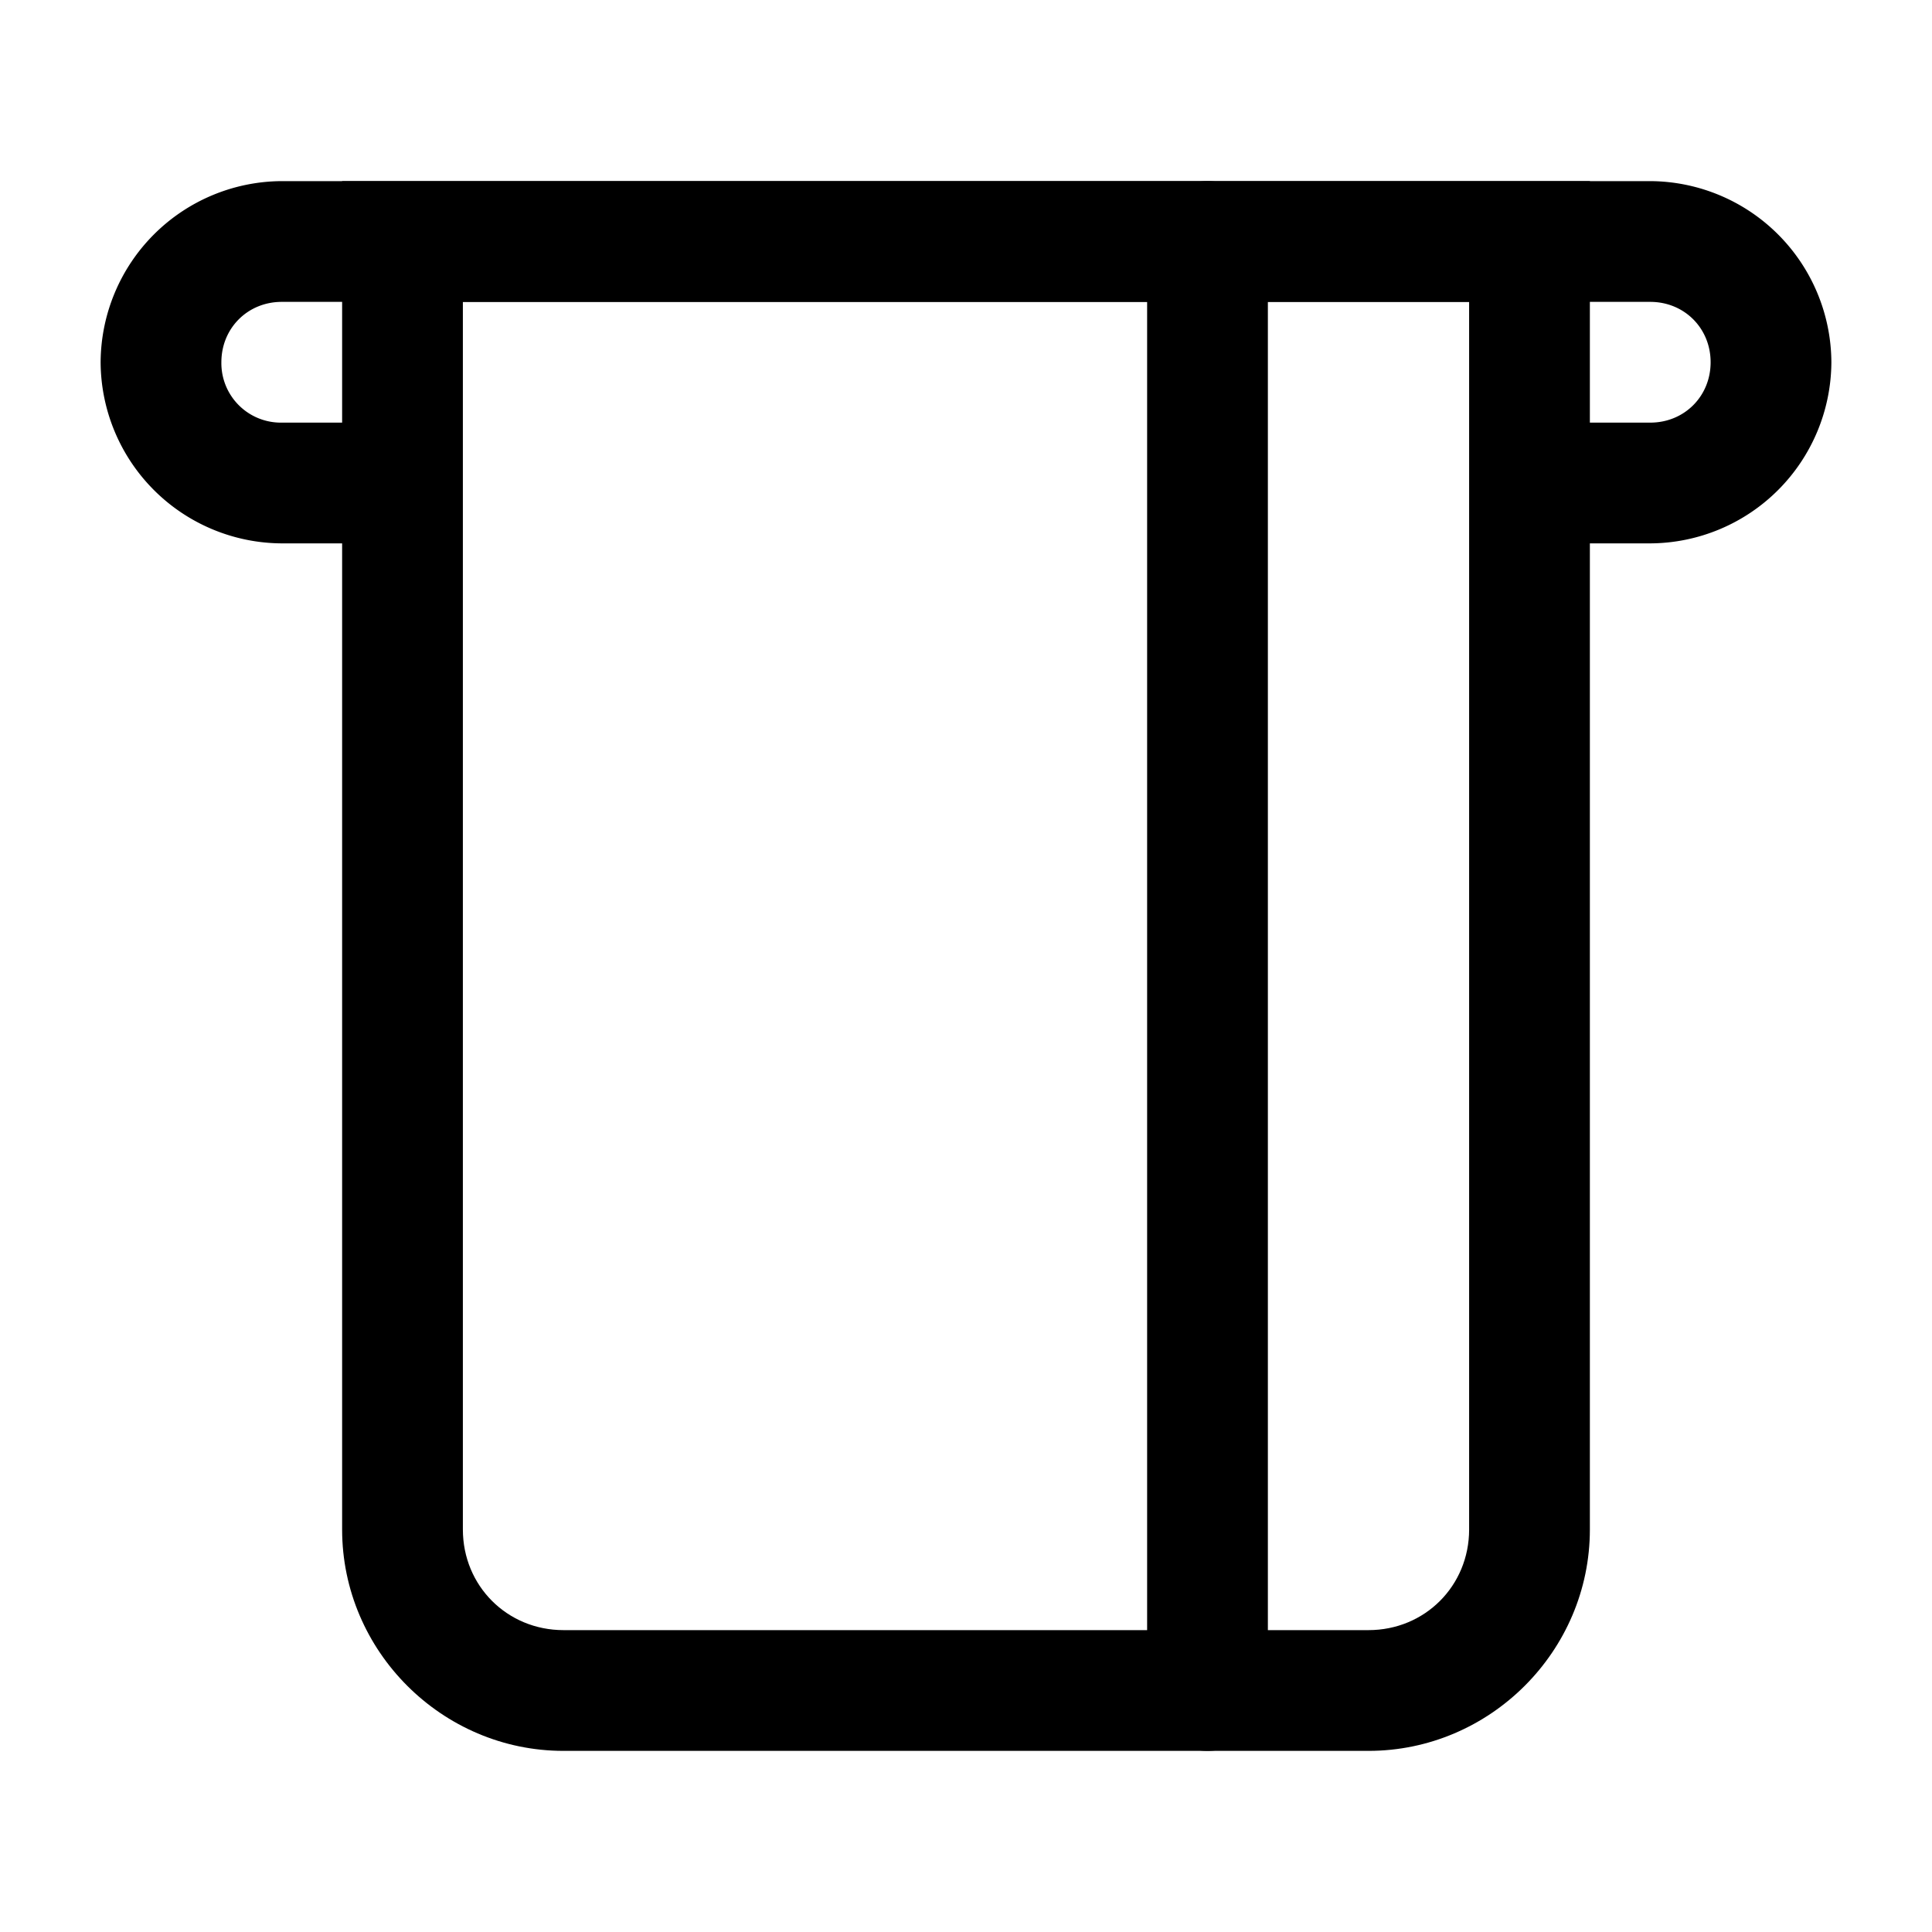 <svg xmlns="http://www.w3.org/2000/svg" width="24" height="24" fill="none" stroke-width="1.5" viewBox="0 0 24 24">
    <path d="M4.25 2.25V19c0 1.51 1.24 2.75 2.75 2.75h10c1.51 0 2.75-1.24 2.75-2.75V2.25Zm1.5 1.5h12.5V19c0 .7-.55 1.25-1.25 1.25H7c-.7 0-1.25-.55-1.25-1.25Z" style="color:#000;fill:currentColor;-inkscape-stroke:none"/>
    <path d="M3.5 2.25A2.261 2.261 0 0 0 1.25 4.5 2.261 2.261 0 0 0 3.5 6.75H5v-1.5H3.5a.739.739 0 0 1-.75-.75c0-.423.327-.75.75-.75h17c.423 0 .75.327.75.75s-.327.75-.75.75H19v1.5h1.5a2.261 2.261 0 0 0 2.25-2.25 2.261 2.261 0 0 0-2.25-2.25z" style="color:#000;fill:currentColor;-inkscape-stroke:none"/>
    <path d="M15 2.25a.75.75 0 0 0-.75.75v18a.75.75 0 0 0 .75.75.75.75 0 0 0 .75-.75V3a.75.75 0 0 0-.75-.75" style="color:#000;fill:currentColor;stroke-linecap:round;stroke-linejoin:round;-inkscape-stroke:none"/>
</svg>
